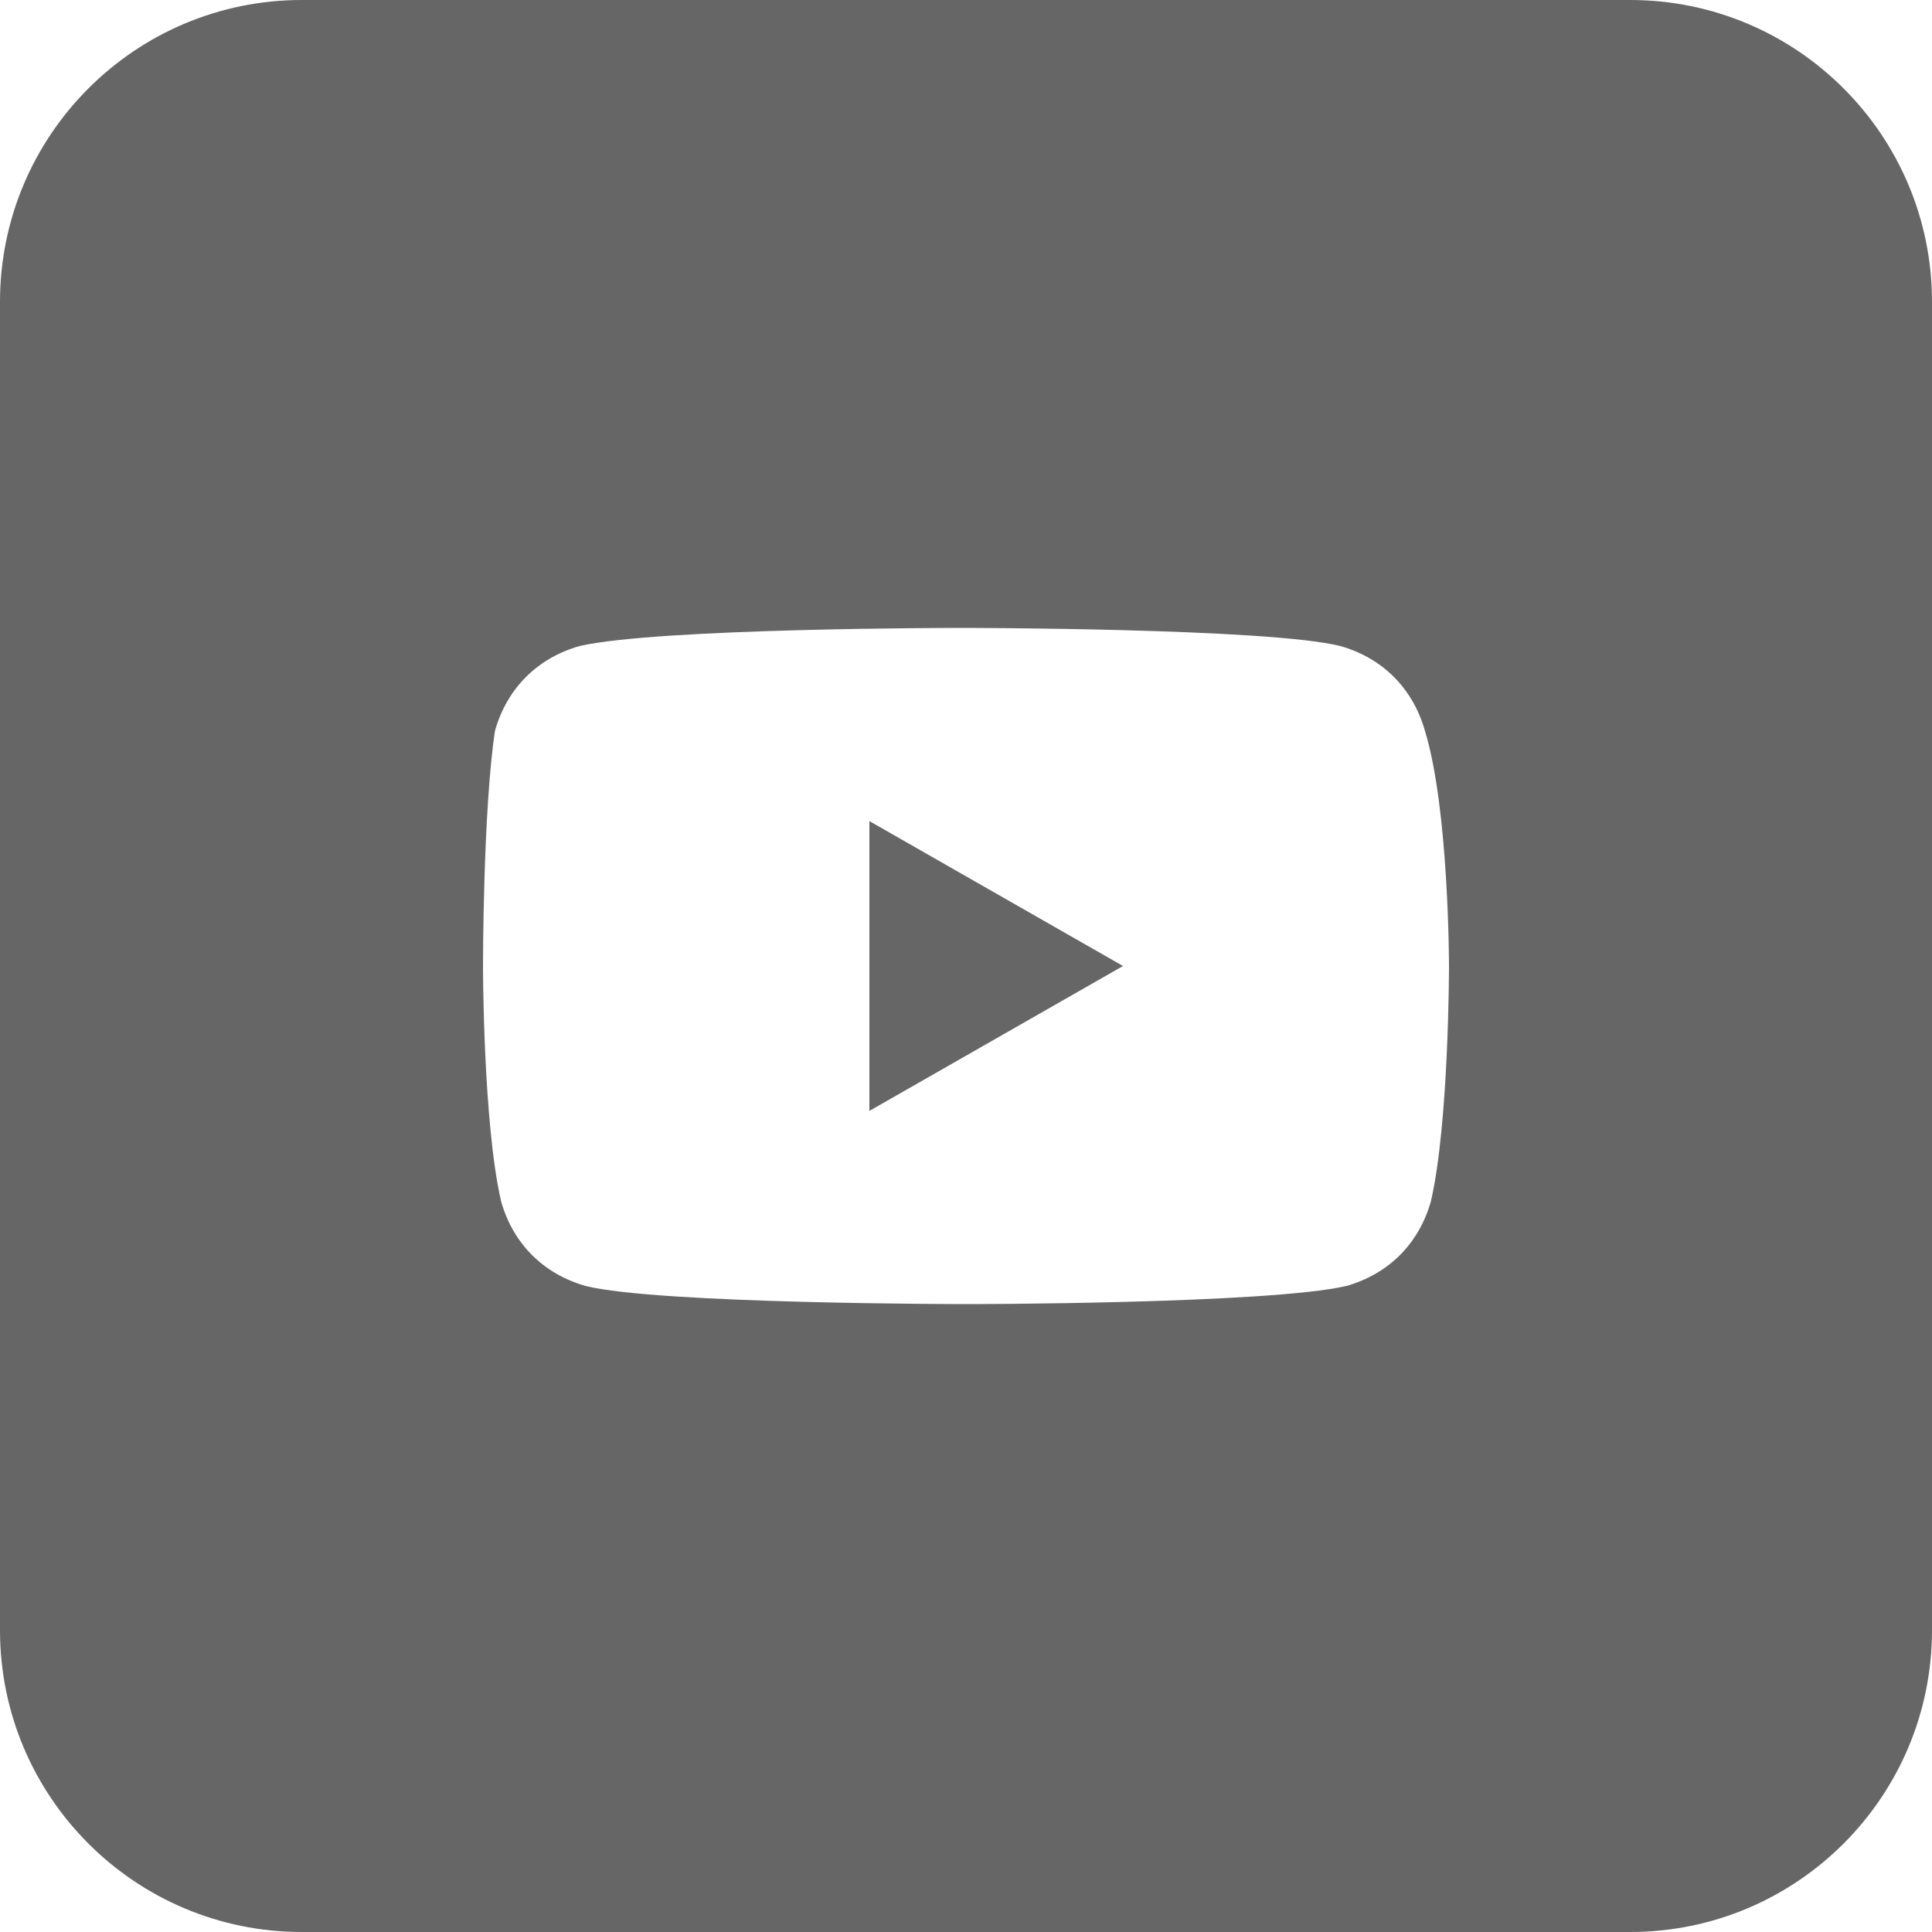 <svg width="26" height="26" viewBox="0 0 26 26" fill="none" xmlns="http://www.w3.org/2000/svg">
<path d="M15.113 13L11.7 11.05V14.95L15.113 13Z" fill="#666666"/>
<path fill-rule="evenodd" clip-rule="evenodd" d="M0 4.062C0 1.819 1.819 0 4.062 0H21.938C24.181 0 26 1.819 26 4.062V21.938C26 24.181 24.181 26 21.938 26H4.062C1.819 26 0 24.181 0 21.938V4.062ZM18.038 8.694C18.606 8.856 19.012 9.262 19.175 9.831C19.5 10.887 19.5 13 19.5 13C19.5 13 19.5 15.113 19.256 16.169C19.094 16.738 18.688 17.144 18.119 17.306C17.062 17.55 13 17.55 13 17.55C13 17.55 8.856 17.55 7.881 17.306C7.312 17.144 6.906 16.738 6.744 16.169C6.5 15.113 6.5 13 6.5 13C6.5 13 6.5 10.887 6.662 9.831C6.825 9.262 7.231 8.856 7.8 8.694C8.856 8.45 12.919 8.45 12.919 8.45C12.919 8.45 17.062 8.45 18.038 8.694Z" fill="#666666"/>
</svg>
